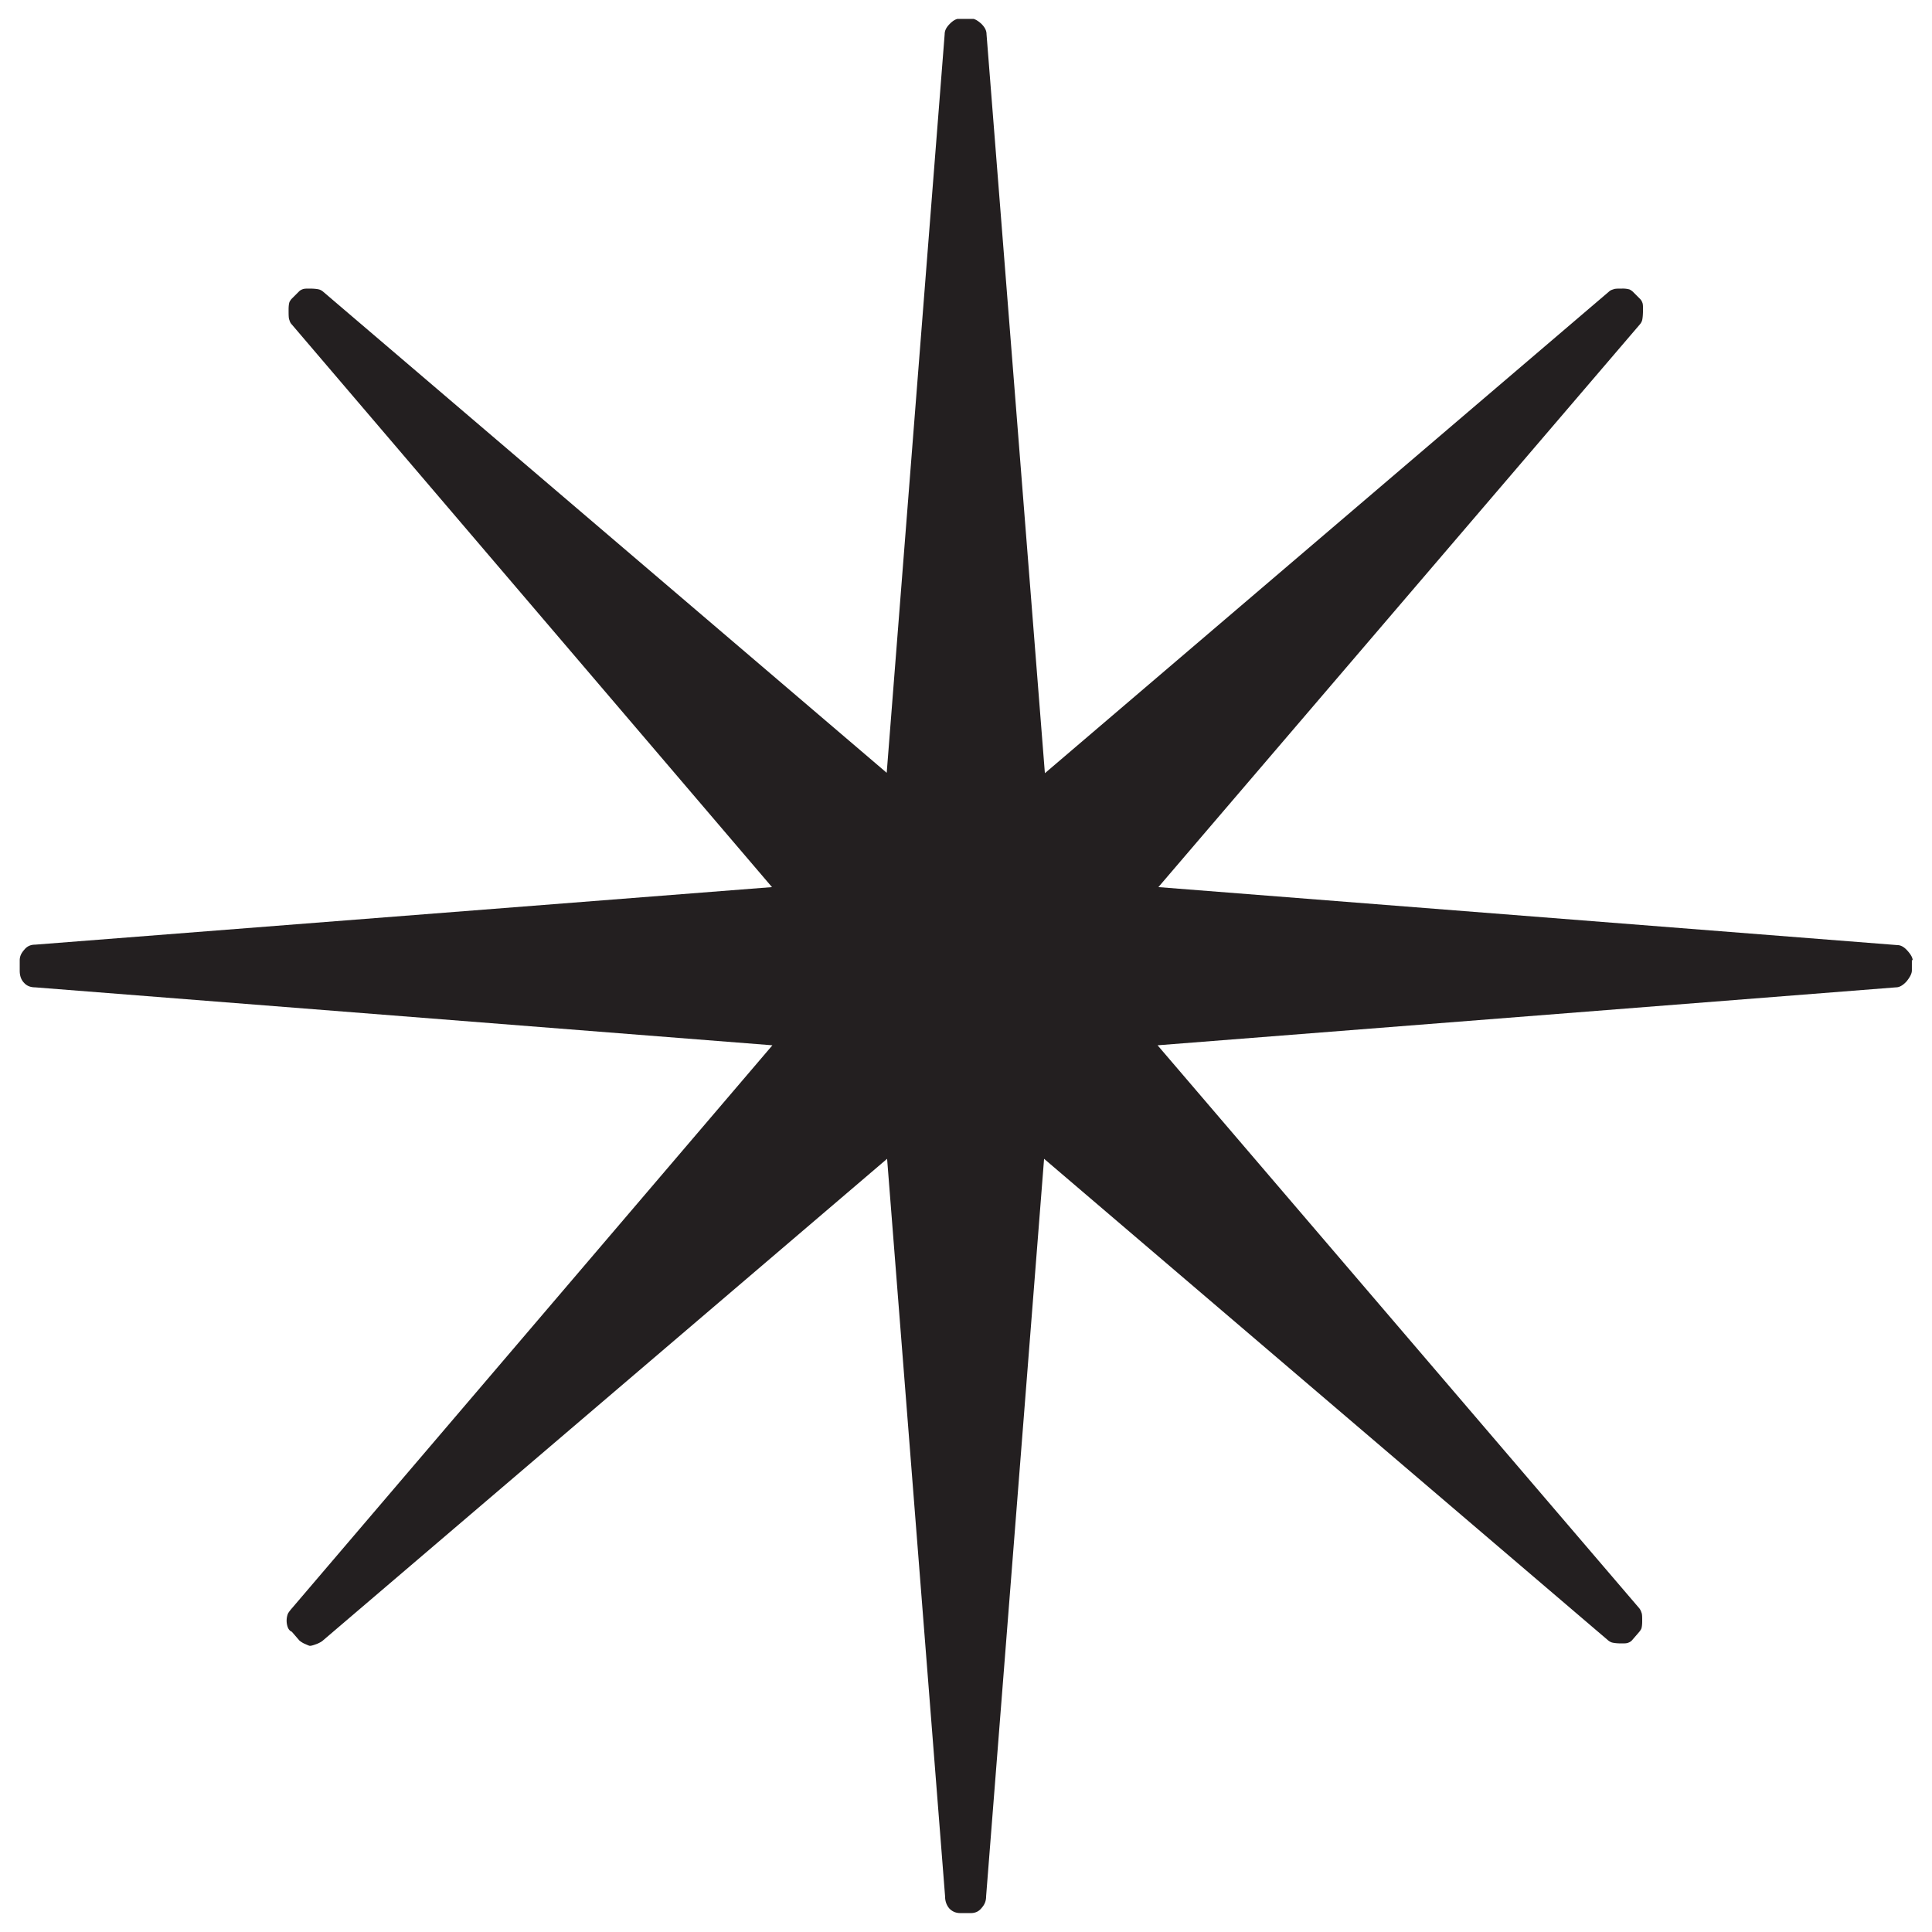 <svg xmlns="http://www.w3.org/2000/svg" viewBox="0 0 48 48"><defs><clipPath id="a"><path fill="none" d="M.48.47h47.04v47.07H.48z"/></clipPath></defs><g clip-path="url(#a)"><path d="M47.52 23.86c0-.06-.04-.14-.13-.24-.09-.1-.17-.14-.26-.14l-18.35-1.44L40.75 8.05s.04-.05.05-.1c.01-.04.02-.13.02-.26 0-.08 0-.14-.02-.18a.218.218 0 0 0-.05-.08l-.19-.19s-.05-.04-.08-.05a.625.625 0 0 0-.18-.02c-.11 0-.18 0-.22.02-.04.01-.08.03-.1.05L25.96 19.21 24.51.85c0-.09-.04-.17-.13-.26-.09-.08-.17-.13-.26-.13h-.26c-.09 0-.17.04-.26.13s-.13.17-.13.26L22.03 19.2 8.02 7.24s-.05-.04-.1-.05c-.04-.01-.12-.02-.23-.02-.08 0-.14 0-.18.02-.03.01-.06.03-.08.05l-.19.19s-.04.05-.05.08c-.01.03-.02.09-.02.18 0 .13 0 .22.02.26.01.04.03.08.05.1l11.94 13.99L.87 23.47c-.11 0-.2.04-.27.13-.08.09-.11.17-.11.26v.26c0 .13.04.23.11.3.07.08.17.11.27.11l18.32 1.44L7.25 39.96s-.08.09-.1.14a.484.484 0 0 0 0 .33c.02.05.05.09.1.11l.19.22s.06.05.13.08.11.05.13.05c.04 0 .1-.02.18-.05.07-.03.12-.06.14-.08l14.02-11.97 1.44 18.32c0 .13.04.23.11.31.08.08.17.11.27.11h.26c.11 0 .2-.04.27-.13.08-.09.11-.18.11-.29l1.44-18.32 14.02 11.97s.05.04.1.05c.04.01.12.02.22.02.08 0 .14 0 .18-.02.03-.01.06-.03.08-.05l.19-.22s.04-.05.05-.08c.01-.03.02-.09.02-.18 0-.11 0-.18-.02-.22a.313.313 0 0 0-.05-.1L28.76 25.97l18.35-1.44c.08 0 .17-.05.26-.15.08-.1.13-.19.13-.27v-.26Z" fill="#231f20"/></g></svg>